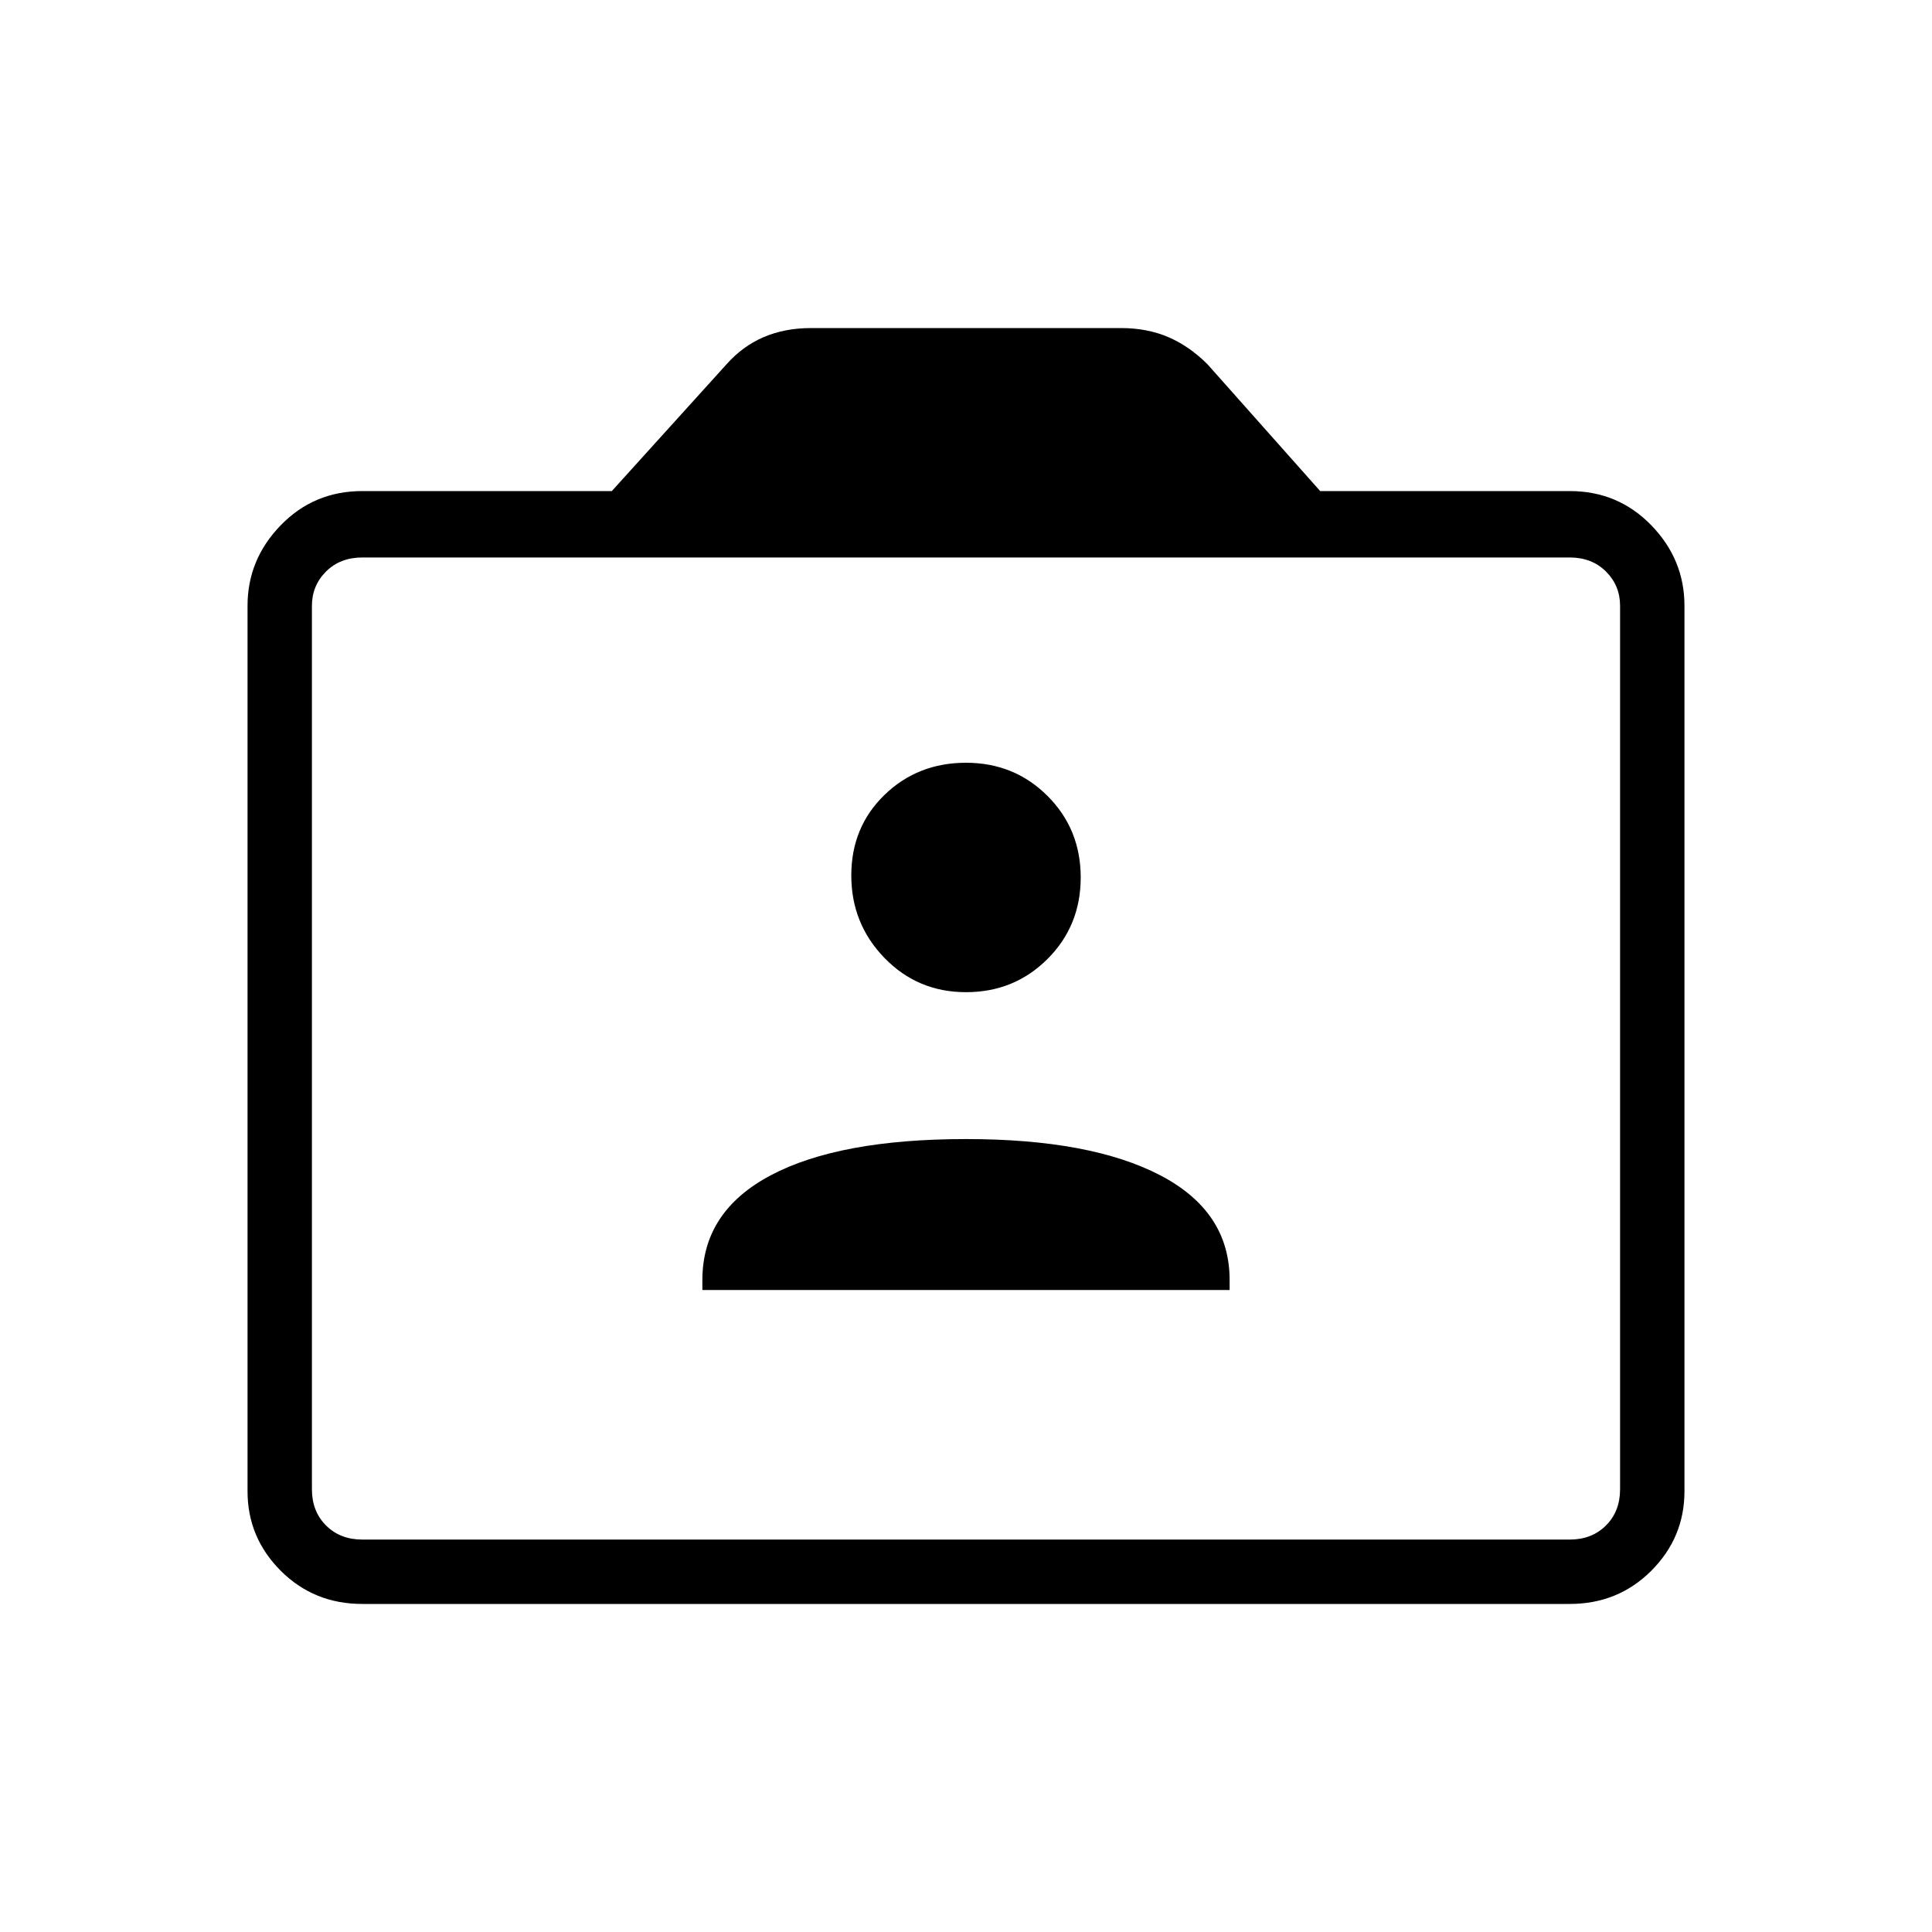 <svg xmlns="http://www.w3.org/2000/svg" height="40" width="40"><path d="M14.542 26.708h10.916V26.5q0-1.417-1.437-2.167-1.438-.75-4.021-.75-2.625 0-4.042.75-1.416.75-1.416 2.167ZM20 20.542q1 0 1.688-.688.687-.687.687-1.687t-.687-1.688Q21 15.792 20 15.792t-1.688.666q-.687.667-.687 1.667t.687 1.708q.688.709 1.688.709ZM7.5 33.208q-1 0-1.688-.687-.687-.688-.687-1.646V12.542q0-.959.687-1.667.688-.708 1.688-.708h5.167l2.375-2.625q.333-.375.77-.563.438-.187.98-.187h6.416q.542 0 .98.187.437.188.812.563l2.333 2.625H32.5q1 0 1.688.708.687.708.687 1.667v18.333q0 .958-.687 1.646-.688.687-1.688.687Zm25-1.333q.458 0 .75-.292.292-.291.292-.75V12.542q0-.417-.292-.709-.292-.291-.75-.291h-25q-.458 0-.75.291-.292.292-.292.709v18.291q0 .459.292.75.292.292.75.292Zm-25 0q-.458 0-.75-.292-.292-.291-.292-.75V12.542q0-.417.292-.709.292-.291.75-.291-.458 0-.75.291-.292.292-.292.709v18.291q0 .459.292.75.292.292.75.292Z"/></svg>